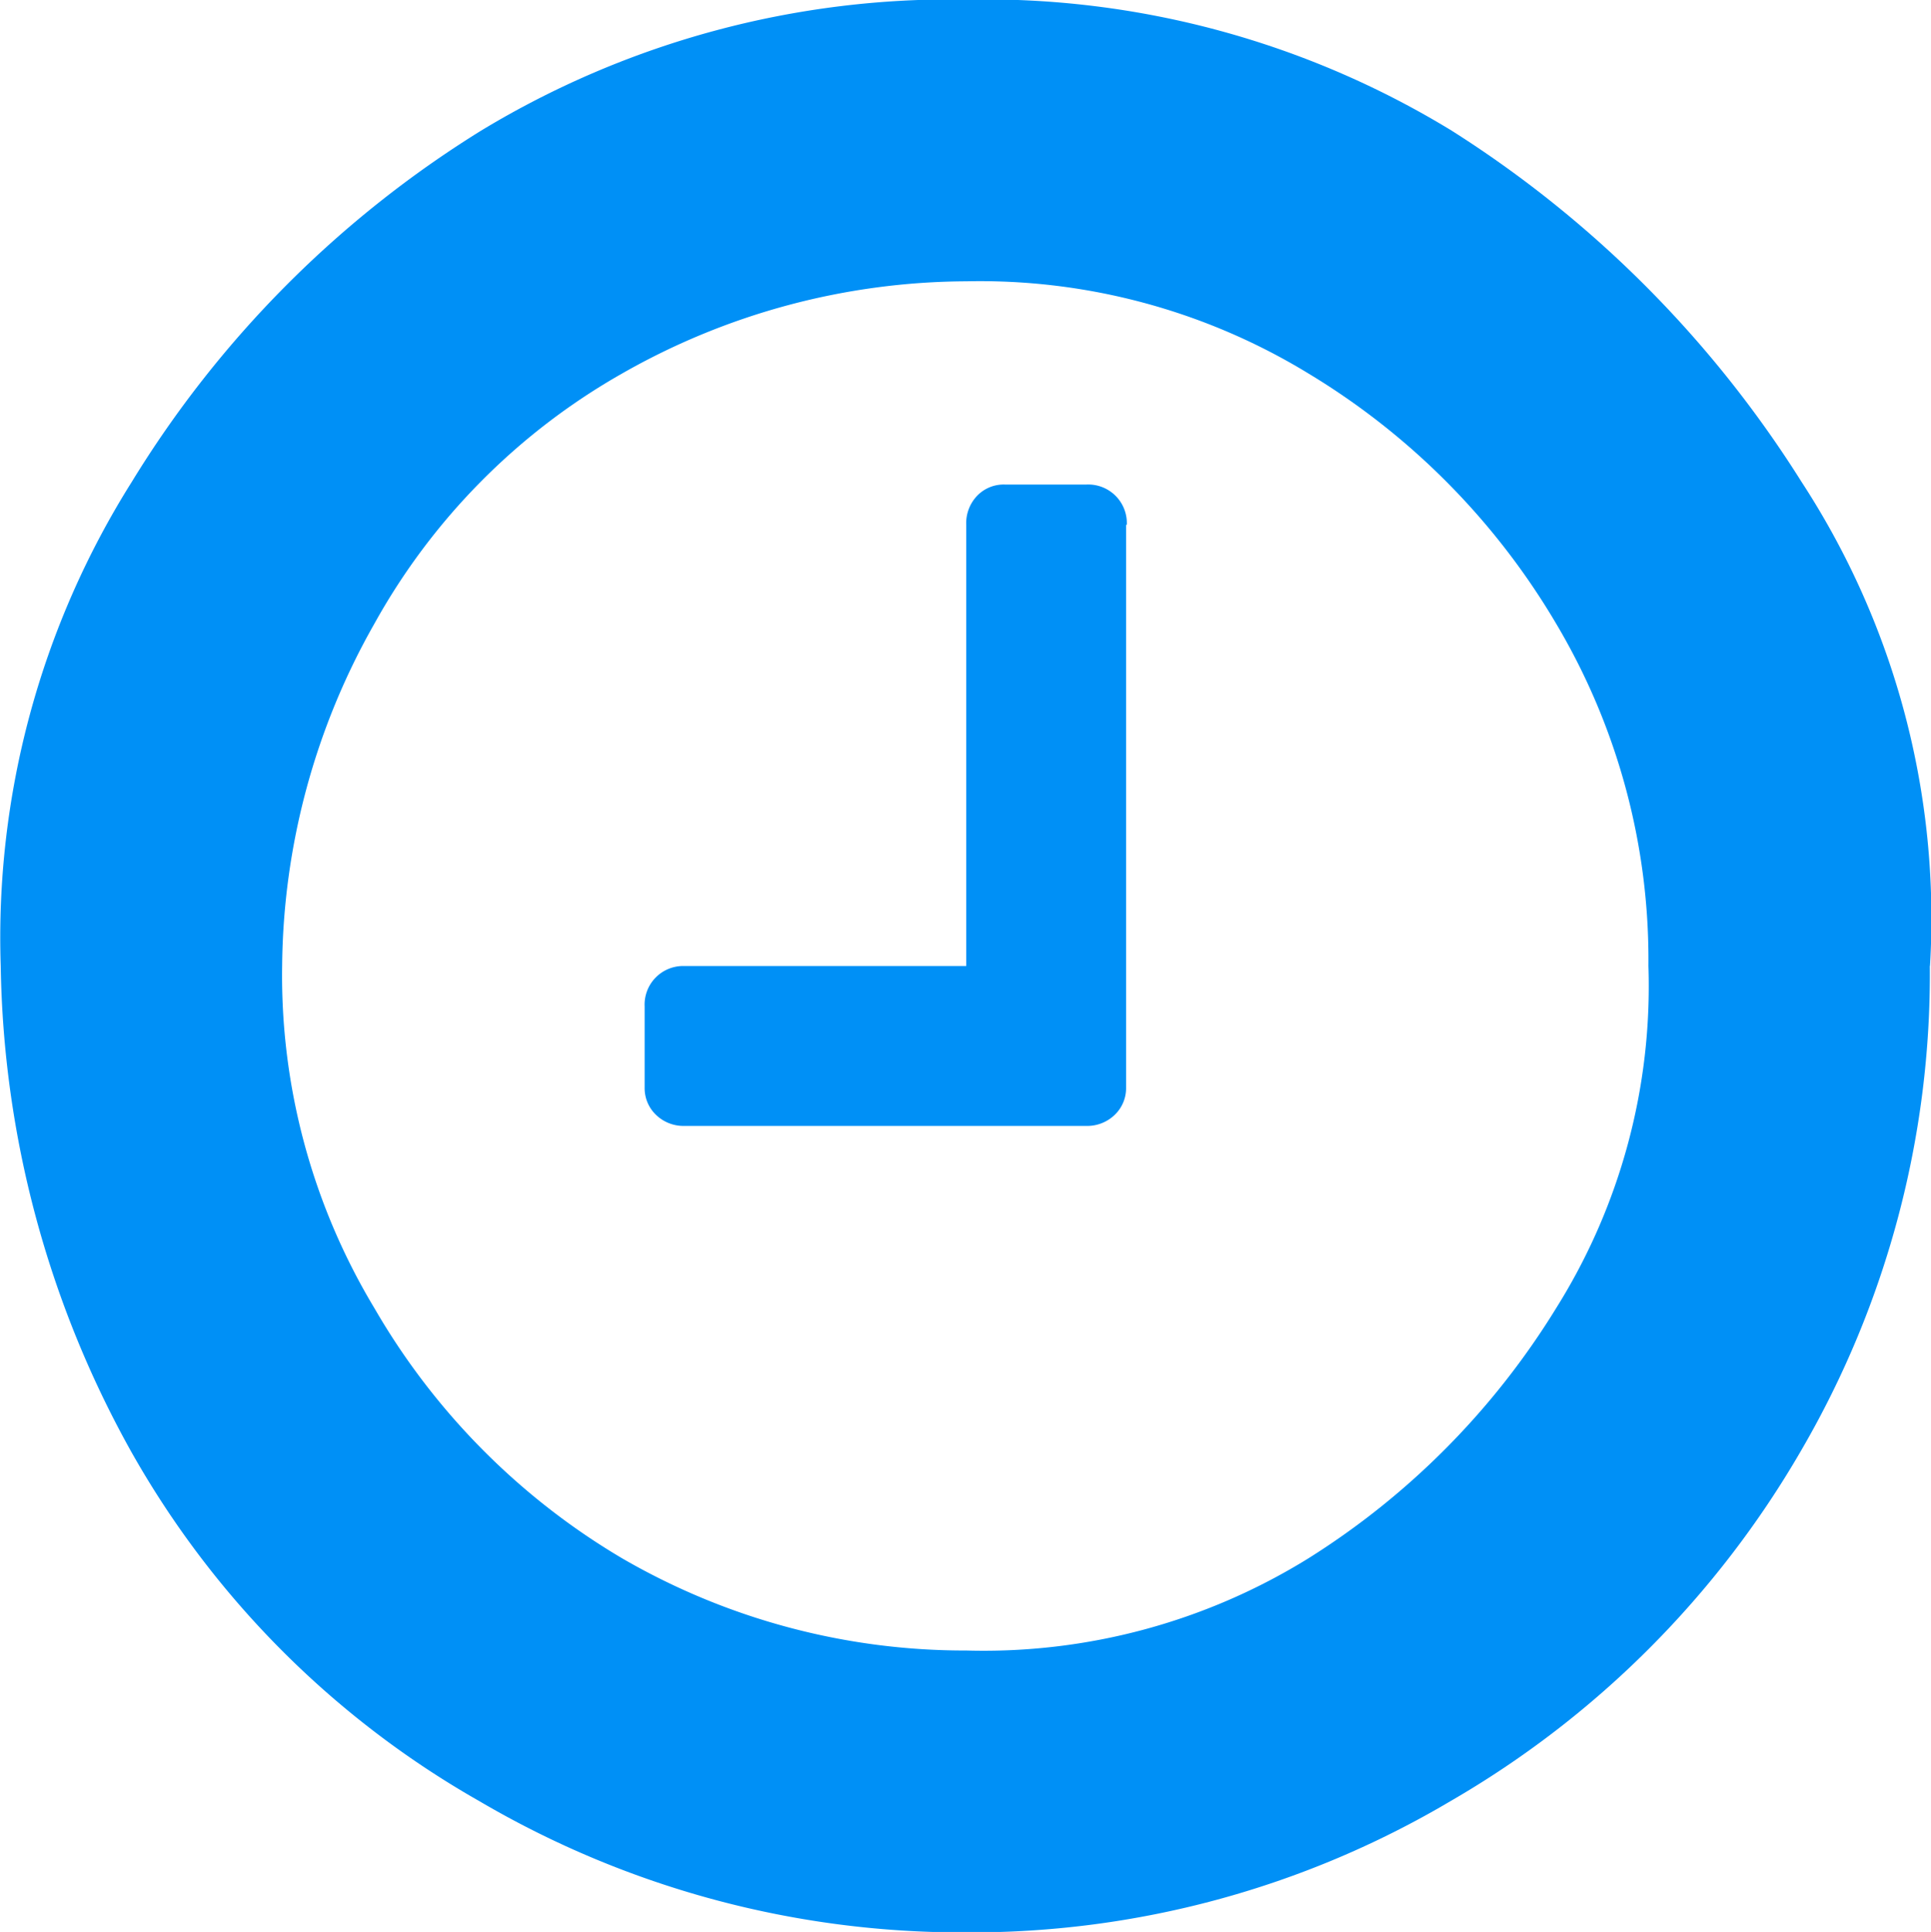<svg xmlns="http://www.w3.org/2000/svg" width="13.264" height="13.269" viewBox="0 0 13.264 13.269">
  <path id="clock" d="M7.73,5.875V9.742a.253.253,0,0,1-.077.186.272.272,0,0,1-.2.077H4.7a.272.272,0,0,1-.2-.077.253.253,0,0,1-.077-.186V9.185A.265.265,0,0,1,4.7,8.907H6.632V5.875a.272.272,0,0,1,.077-.2A.253.253,0,0,1,6.9,5.6h.557a.265.265,0,0,1,.278.278Zm3.588,3.031a4.516,4.516,0,0,0-.634-2.351,4.93,4.93,0,0,0-1.7-1.717,4.331,4.331,0,0,0-2.351-.634,4.807,4.807,0,0,0-2.366.634,4.462,4.462,0,0,0-1.7,1.717,4.838,4.838,0,0,0-.634,2.351,4.429,4.429,0,0,0,.634,2.351,4.764,4.764,0,0,0,1.7,1.717,4.691,4.691,0,0,0,2.366.634,4.236,4.236,0,0,0,2.351-.634,5.307,5.307,0,0,0,1.7-1.717A4.161,4.161,0,0,0,11.318,8.907Zm1.933,0a6.5,6.5,0,0,1-.882,3.325,6.6,6.6,0,0,1-2.413,2.413,6.463,6.463,0,0,1-3.325.9,6.545,6.545,0,0,1-3.341-.9,6.337,6.337,0,0,1-2.4-2.413A7.058,7.058,0,0,1,0,8.907a5.874,5.874,0,0,1,.9-3.325,7.346,7.346,0,0,1,2.4-2.413,6.231,6.231,0,0,1,3.341-.9,6.152,6.152,0,0,1,3.325.9A7.7,7.7,0,0,1,12.37,5.582,5.484,5.484,0,0,1,13.252,8.907Z" transform="translate(0.005 -2.272)" fill="#0090f6"/>
</svg>
